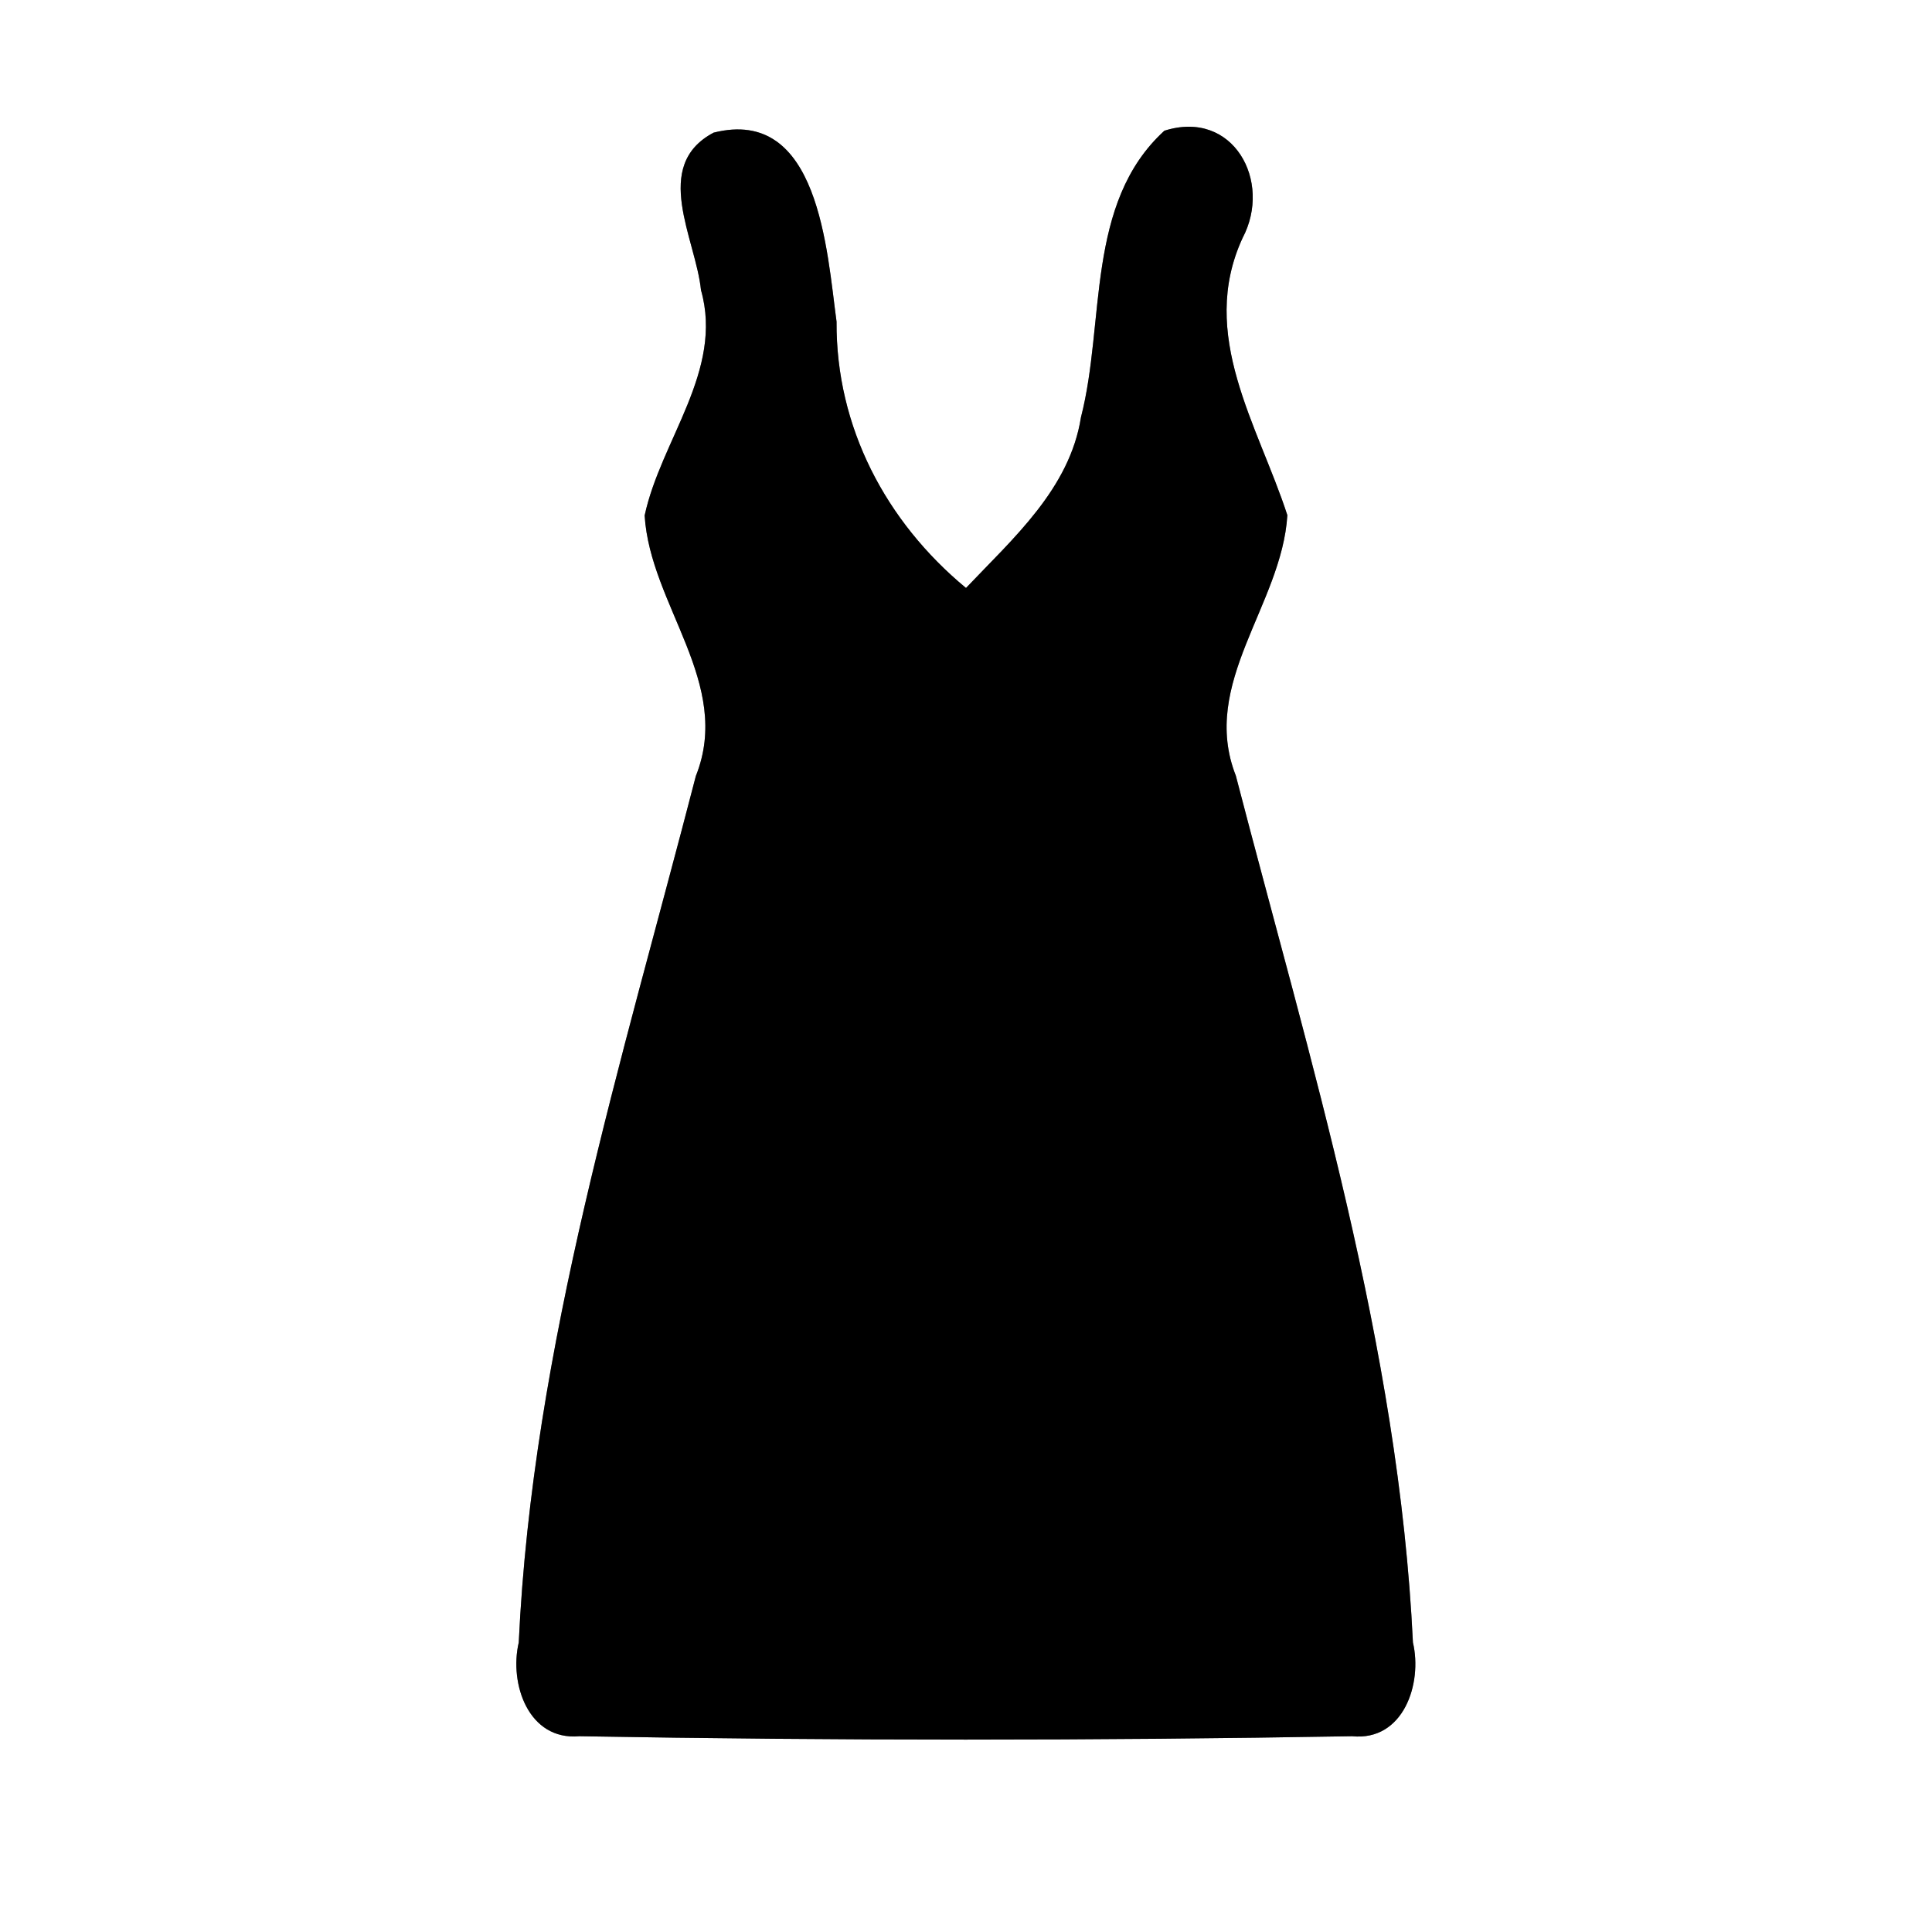 <?xml version="1.0" encoding="UTF-8" ?>
<!DOCTYPE svg PUBLIC "-//W3C//DTD SVG 1.1//EN" "http://www.w3.org/Graphics/SVG/1.1/DTD/svg11.dtd">
<svg width="60pt" height="60pt" viewBox="0 0 60 60" version="1.1" xmlns="http://www.w3.org/2000/svg">
<rect x="0" y="0" width="60" height="60" fill="#808080" stroke="none"/>
<g id="#ffffffff">
<path fill="#ffffff" opacity="1.00" d=" M 0.00 0.00 L 60.00 0.00 L 60.00 60.00 L 0.00 60.00 L 0.00 0.00 M 22.16 4.12 C 20.22 5.15 21.61 7.42 21.77 9.01 C 22.48 11.51 20.52 13.67 20.02 16.01 C 20.19 18.80 22.76 21.22 21.61 24.10 C 19.32 32.96 16.54 41.80 16.11 51.01 C 15.81 52.29 16.41 54.06 17.99 53.92 C 25.98 54.06 34.00 54.06 41.99 53.92 C 43.59 54.08 44.18 52.28 43.88 51.01 C 43.44 41.80 40.68 32.95 38.38 24.09 C 37.25 21.22 39.81 18.79 39.98 16.00 C 39.07 13.20 37.20 10.40 38.59 7.39 C 39.52 5.63 38.30 3.38 36.16 4.06 C 33.70 6.31 34.33 10.01 33.57 12.96 C 33.22 15.18 31.46 16.72 30.00 18.26 C 27.51 16.20 25.96 13.26 25.98 9.99 C 25.68 7.80 25.44 3.29 22.16 4.12 Z" />
</g>
<g id="#000000ff">
<path fill="#000000" opacity="1.00" d=" M 22.16 4.12 C 25.44 3.29 25.68 7.80 25.98 9.99 C 25.96 13.26 27.51 16.20 30.00 18.26 C 31.46 16.72 33.22 15.18 33.57 12.96 C 34.33 10.01 33.70 6.31 36.16 4.06 C 38.30 3.38 39.52 5.63 38.59 7.39 C 37.20 10.40 39.07 13.20 39.98 16.00 C 39.81 18.79 37.25 21.22 38.38 24.09 C 40.68 32.95 43.44 41.80 43.88 51.01 C 44.18 52.28 43.59 54.08 41.99 53.92 C 34.00 54.06 25.98 54.06 17.99 53.92 C 16.41 54.06 15.81 52.29 16.11 51.01 C 16.54 41.80 19.32 32.96 21.61 24.10 C 22.76 21.22 20.19 18.80 20.02 16.01 C 20.52 13.67 22.48 11.51 21.77 9.01 C 21.61 7.42 20.22 5.15 22.16 4.12 Z" />
</g>
</svg>
